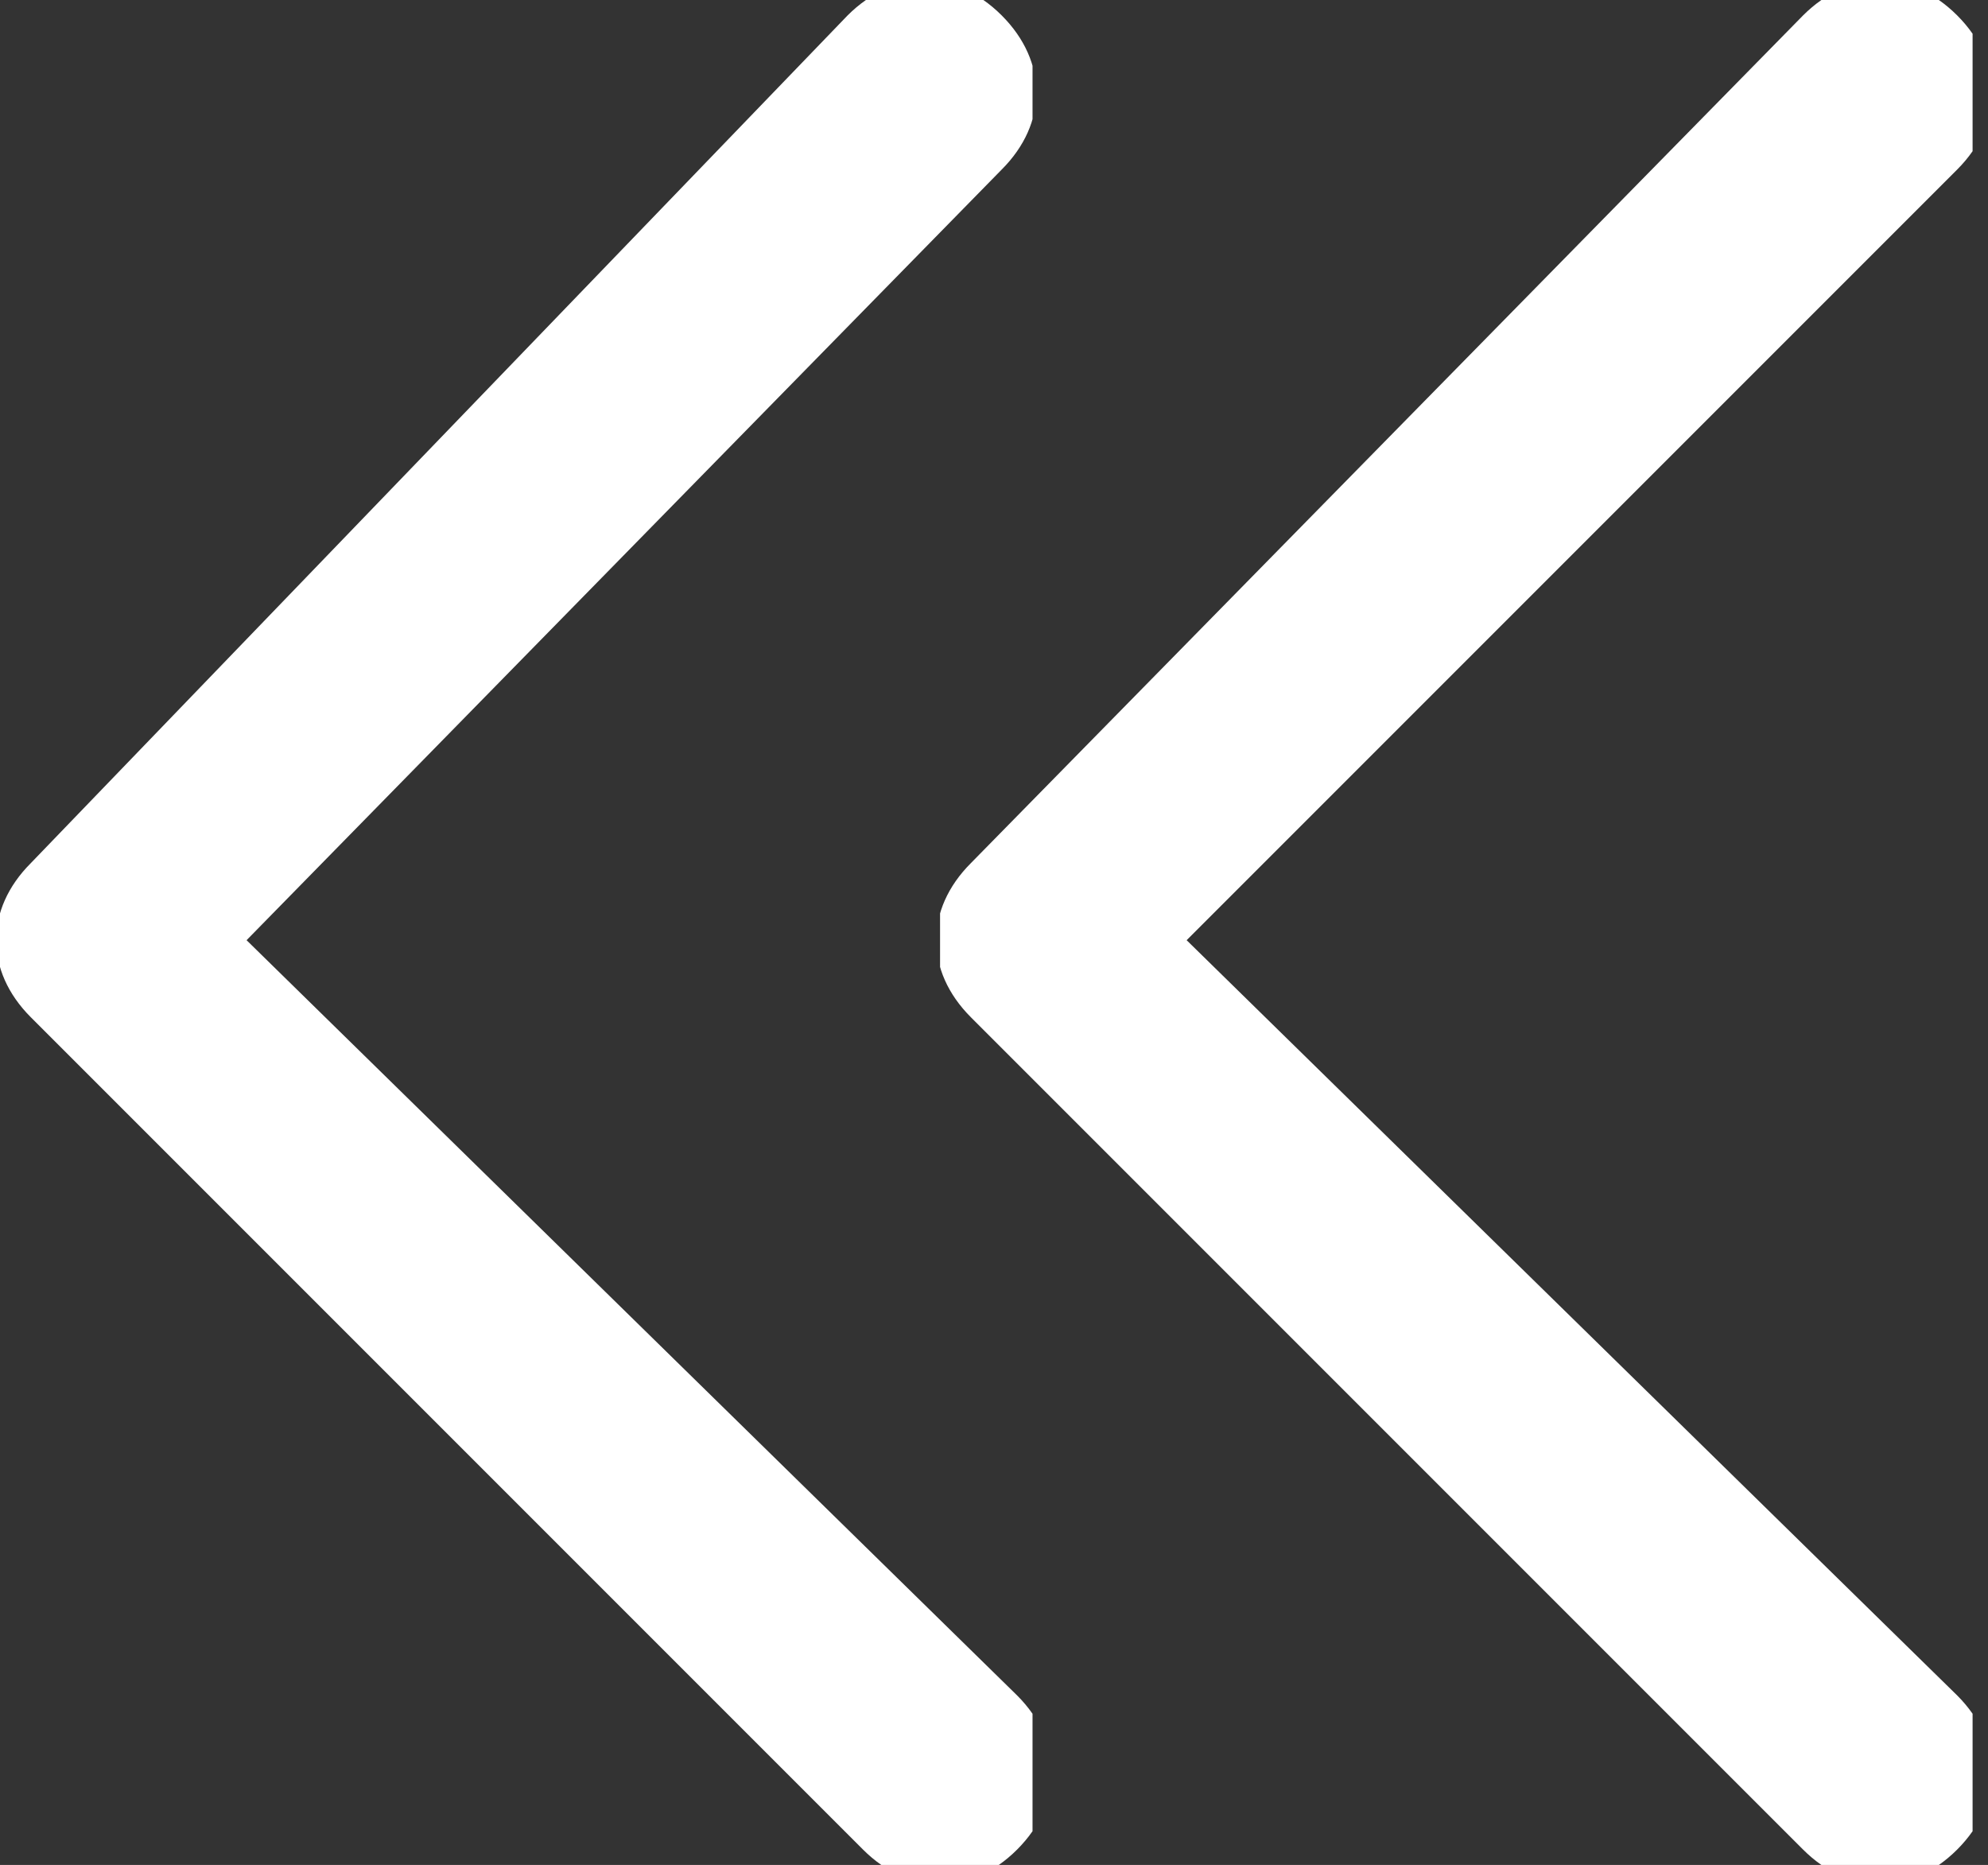<?xml version="1.0" encoding="utf-8"?>
<!-- Generator: Adobe Illustrator 19.2.1, SVG Export Plug-In . SVG Version: 6.00 Build 0)  -->
<svg version="1.1" id="Layer_1" xmlns="http://www.w3.org/2000/svg" xmlns:xlink="http://www.w3.org/1999/xlink" x="0px" y="0px"
	 viewBox="0 0 12.9 12.1" style="enable-background:new 0 0 12.9 12.1;" xml:space="preserve">
<rect x="0" y="0" width="12.9" height="12.1" fill="#333333" stroke="none"/>
<style type="text/css">
	.st0{clip-path:url(#SVGID_2_);fill:#FFFFFF;}
	.st1{clip-path:url(#SVGID_4_);fill:#FFFFFF;}
</style>
<g>
	<defs>
		<rect id="SVGID_1_" x="6.1" y="0" width="6.7" height="12.1"/>
	</defs>
	<clipPath id="SVGID_2_">
		<use xlink:href="#SVGID_1_"  style="overflow:visible;"/>
	</clipPath>
	<path class="st0" d="M12.7,1.1c0.3-0.3,0.3-0.7,0-1c-0.3-0.3-0.7-0.3-1,0L6.3,5.6c-0.3,0.3-0.3,0.7,0,1l5.4,5.4
		c0.3,0.3,0.7,0.3,1,0c0.3-0.3,0.3-0.7,0-1L7.7,6.1L12.7,1.1z"/>
</g>
<g>
	<defs>
		<rect id="SVGID_3_" x="0" y="0" width="6.7" height="12.1"/>
	</defs>
	<clipPath id="SVGID_4_">
		<use xlink:href="#SVGID_3_"  style="overflow:visible;"/>
	</clipPath>
	<path class="st1" d="M6.5,1.1c0.3-0.3,0.3-0.7,0-1c-0.3-0.3-0.7-0.3-1,0L0.2,5.6c-0.3,0.3-0.3,0.7,0,1l5.4,5.4c0.3,0.3,0.7,0.3,1,0
		c0.3-0.3,0.3-0.7,0-1L1.6,6.1L6.5,1.1z"/>
</g>
</svg>
